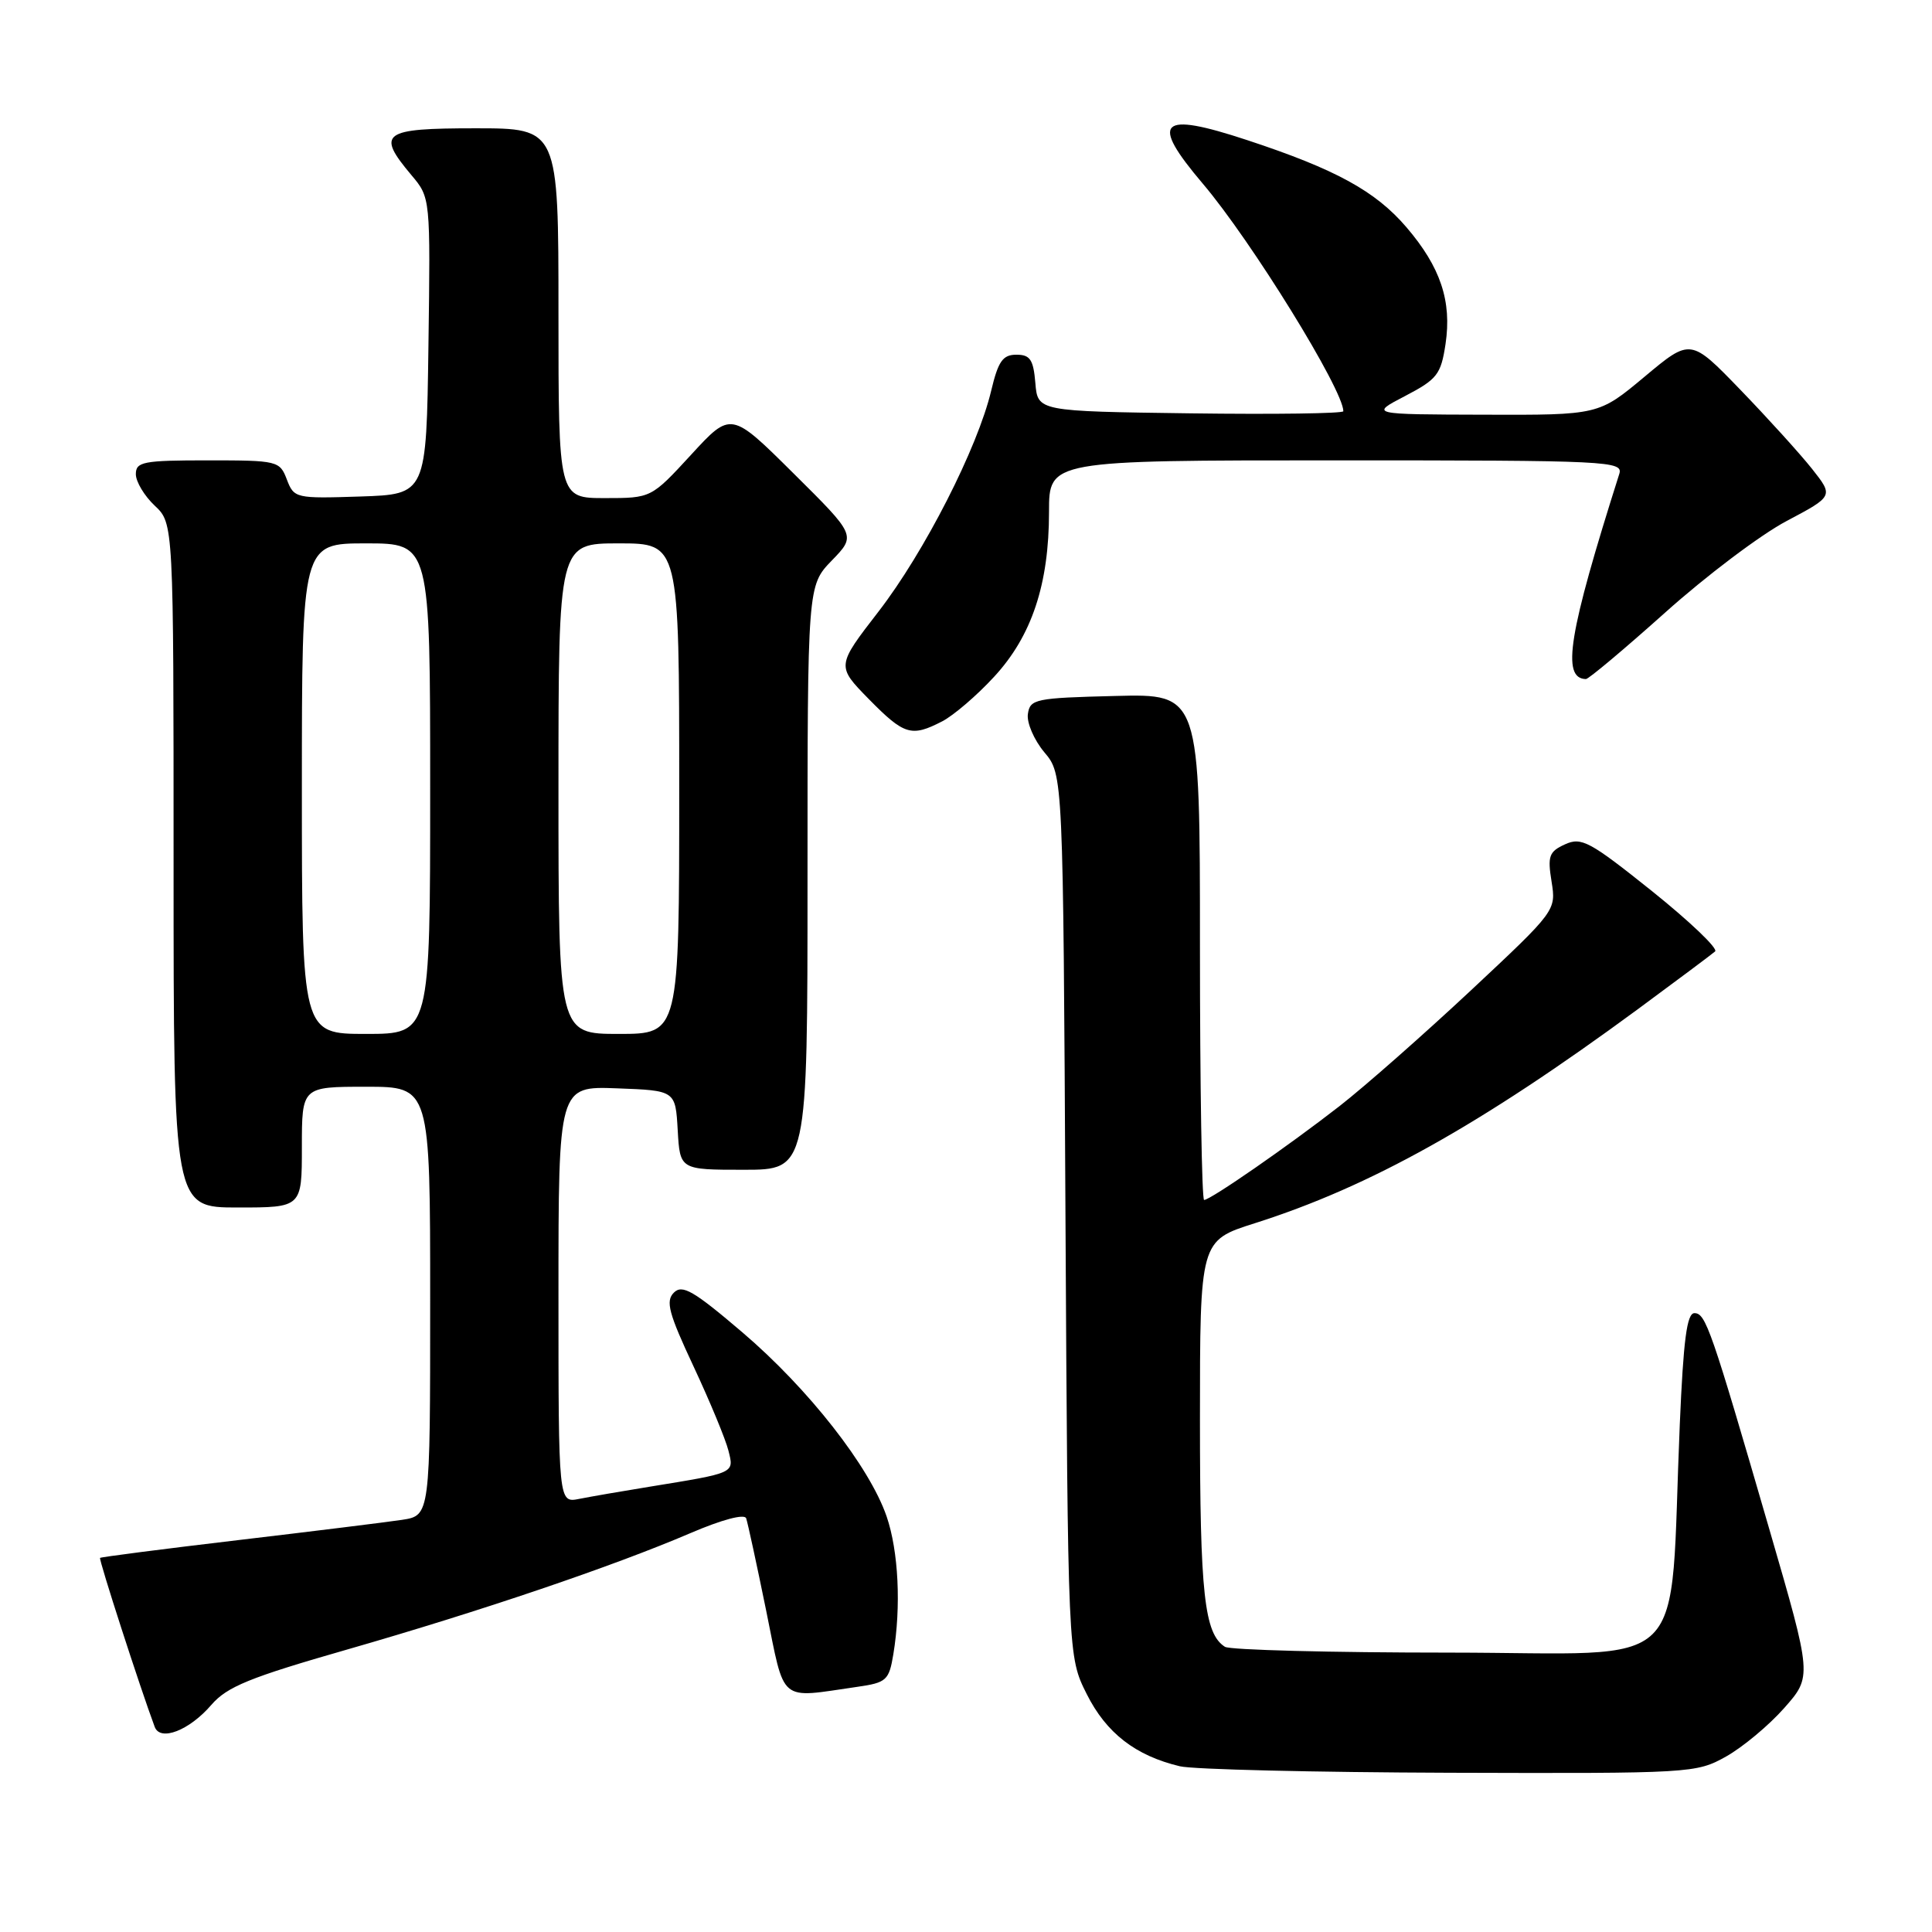 <?xml version="1.0" encoding="UTF-8" standalone="no"?>
<!DOCTYPE svg PUBLIC "-//W3C//DTD SVG 1.1//EN" "http://www.w3.org/Graphics/SVG/1.1/DTD/svg11.dtd" >
<svg xmlns="http://www.w3.org/2000/svg" xmlns:xlink="http://www.w3.org/1999/xlink" version="1.1" viewBox="0 0 256 256">
 <g >
 <path fill="currentColor"
d=" M 228.71 232.75 C 230.92 231.51 234.39 228.62 236.42 226.32 C 240.11 222.14 240.11 222.14 234.50 202.82 C 226.72 176.03 226.02 174.00 224.52 174.00 C 223.52 174.00 223.06 177.54 222.58 188.75 C 221.14 222.44 224.60 219.00 192.15 218.98 C 176.39 218.98 162.97 218.63 162.31 218.21 C 159.58 216.47 159.00 211.24 159.00 188.13 C 159.00 164.39 159.00 164.39 166.25 162.09 C 181.55 157.23 196.13 149.09 217.00 133.74 C 222.22 129.89 226.84 126.44 227.26 126.07 C 227.68 125.69 223.91 122.10 218.90 118.08 C 210.65 111.48 209.55 110.88 207.37 111.88 C 205.26 112.84 205.04 113.43 205.59 116.81 C 206.20 120.65 206.18 120.68 194.85 131.28 C 188.61 137.11 180.80 143.99 177.50 146.56 C 170.72 151.84 160.39 159.00 159.55 159.00 C 159.25 159.00 159.00 143.91 159.00 125.47 C 159.00 91.93 159.00 91.93 147.75 92.22 C 137.17 92.48 136.48 92.63 136.20 94.61 C 136.03 95.77 137.02 98.05 138.38 99.68 C 140.87 102.63 140.87 102.63 141.18 161.07 C 141.50 219.50 141.50 219.50 144.00 224.48 C 146.59 229.64 150.46 232.64 156.34 234.04 C 158.08 234.46 174.17 234.84 192.09 234.90 C 224.13 235.00 224.75 234.96 228.71 232.75 Z  M 28.00 225.91 C 30.09 223.49 33.07 222.28 46.00 218.57 C 63.66 213.50 81.27 207.53 91.50 203.14 C 95.65 201.36 98.65 200.56 98.87 201.18 C 99.07 201.75 100.26 207.23 101.51 213.36 C 104.06 225.88 103.05 225.03 113.63 223.51 C 117.46 222.96 117.80 222.65 118.37 219.21 C 119.42 212.85 119.06 205.54 117.48 200.93 C 115.21 194.34 107.14 184.03 98.39 176.56 C 91.91 171.03 90.41 170.16 89.29 171.28 C 88.17 172.40 88.60 174.01 91.90 181.06 C 94.07 185.70 96.15 190.72 96.52 192.21 C 97.28 195.24 97.49 195.14 86.00 197.01 C 82.42 197.59 78.26 198.31 76.75 198.61 C 74.00 199.16 74.00 199.16 74.00 171.54 C 74.00 143.92 74.00 143.92 81.75 144.21 C 89.50 144.50 89.50 144.50 89.80 149.75 C 90.10 155.00 90.10 155.00 98.55 155.00 C 107.00 155.00 107.00 155.00 107.00 116.30 C 107.00 77.60 107.00 77.60 110.22 74.27 C 113.44 70.95 113.44 70.95 105.15 62.73 C 96.86 54.50 96.86 54.50 91.58 60.25 C 86.29 66.00 86.29 66.00 80.15 66.00 C 74.00 66.00 74.00 66.00 74.00 41.50 C 74.00 17.00 74.00 17.00 63.00 17.00 C 50.65 17.00 49.81 17.61 54.52 23.21 C 57.04 26.20 57.04 26.20 56.77 45.85 C 56.50 65.50 56.50 65.50 47.74 65.79 C 39.17 66.07 38.96 66.02 38.01 63.54 C 37.07 61.07 36.80 61.00 27.52 61.00 C 18.97 61.00 18.00 61.19 18.00 62.83 C 18.00 63.83 19.13 65.71 20.50 67.00 C 23.00 69.35 23.00 69.35 23.00 114.67 C 23.00 160.00 23.00 160.00 31.50 160.00 C 40.00 160.00 40.00 160.00 40.00 152.00 C 40.00 144.00 40.00 144.00 48.50 144.00 C 57.00 144.00 57.00 144.00 57.00 172.41 C 57.00 200.82 57.00 200.82 53.25 201.39 C 51.19 201.70 41.40 202.91 31.50 204.08 C 21.60 205.25 13.39 206.31 13.26 206.43 C 13.06 206.61 18.57 223.65 20.50 228.82 C 21.23 230.79 25.08 229.30 28.00 225.91 Z  M 124.85 95.58 C 126.37 94.79 129.46 92.14 131.73 89.67 C 136.72 84.27 139.00 77.40 139.00 67.82 C 139.00 61.00 139.00 61.00 177.07 61.00 C 213.32 61.00 215.11 61.09 214.56 62.81 C 207.83 84.00 206.87 89.91 210.14 89.98 C 210.49 89.99 215.22 86.02 220.64 81.17 C 226.06 76.31 233.30 70.85 236.73 69.04 C 242.96 65.74 242.96 65.74 240.10 62.12 C 238.52 60.13 234.25 55.42 230.62 51.66 C 224.01 44.82 224.01 44.82 217.92 49.91 C 211.83 55.00 211.83 55.00 196.66 54.95 C 181.50 54.91 181.50 54.91 186.19 52.47 C 190.44 50.25 190.93 49.62 191.54 45.59 C 192.39 39.90 190.88 35.39 186.36 30.11 C 182.26 25.32 176.98 22.43 165.27 18.57 C 153.61 14.72 152.30 16.00 159.38 24.34 C 165.81 31.91 178.00 51.65 178.00 54.49 C 178.00 54.79 168.89 54.92 157.75 54.77 C 137.50 54.50 137.50 54.50 137.19 50.75 C 136.93 47.65 136.50 47.00 134.68 47.00 C 132.87 47.00 132.27 47.86 131.34 51.76 C 129.55 59.32 122.49 73.16 116.42 81.02 C 110.83 88.25 110.83 88.25 115.12 92.63 C 119.82 97.41 120.76 97.69 124.85 95.58 Z  M 40.00 104.50 C 40.00 72.00 40.00 72.00 48.50 72.00 C 57.00 72.00 57.00 72.00 57.00 104.50 C 57.00 137.00 57.00 137.00 48.50 137.00 C 40.00 137.00 40.00 137.00 40.00 104.50 Z  M 74.00 104.50 C 74.00 72.00 74.00 72.00 82.00 72.00 C 90.00 72.00 90.00 72.00 90.00 104.50 C 90.00 137.00 90.00 137.00 82.00 137.00 C 74.00 137.00 74.00 137.00 74.00 104.50 Z "/>
</g>
</svg>